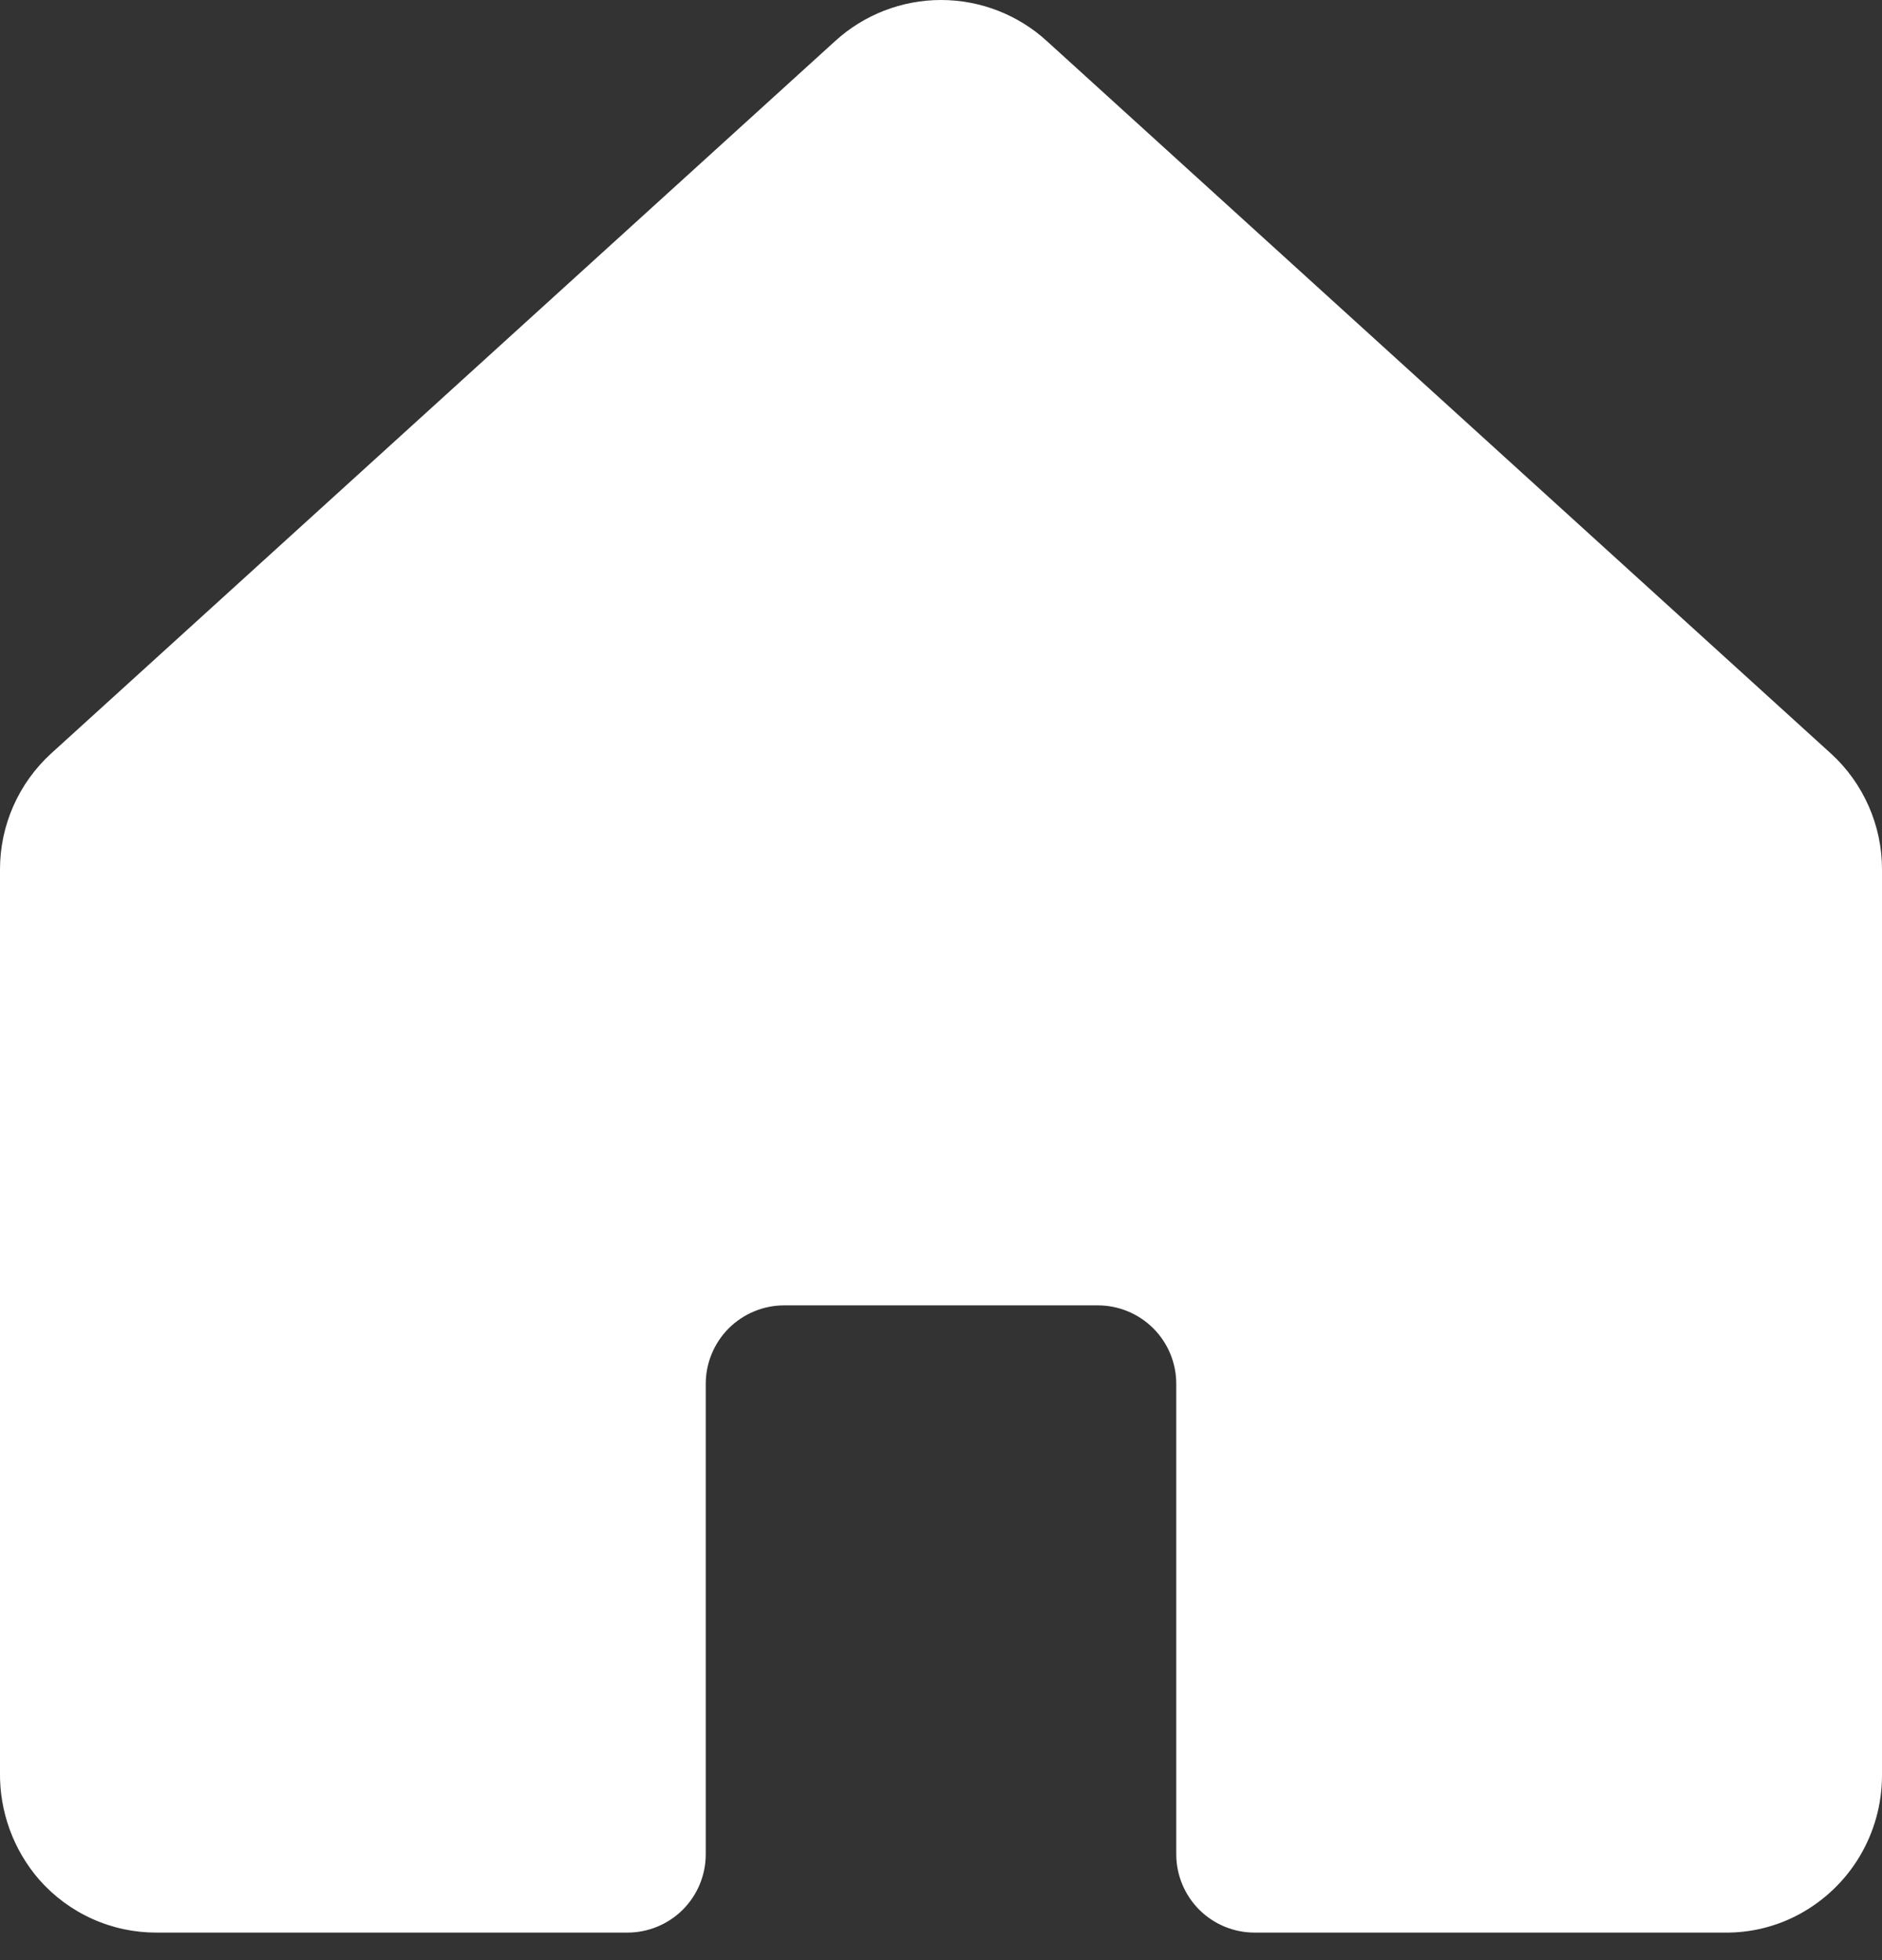 <svg width="24" height="25" viewBox="0 0 24 25" fill="none" xmlns="http://www.w3.org/2000/svg">
<rect x="0" y="0" width="24" height="25" fill="#333333" stroke="none"/>
<path d="M23.35 9.612L13.35 0.524C12.982 0.187 12.5 0 12 0C11.501 0 11.019 0.187 10.65 0.524L0.65 9.612C0.446 9.799 0.282 10.027 0.17 10.281C0.058 10.535 0 10.809 0 11.087V22.599C-0.008 23.104 0.17 23.593 0.5 23.974C0.688 24.187 0.918 24.358 1.177 24.474C1.436 24.591 1.717 24.65 2 24.649H8C8.265 24.649 8.52 24.544 8.707 24.357C8.895 24.169 9 23.915 9 23.649V17.649C9 17.384 9.106 17.13 9.293 16.942C9.481 16.755 9.735 16.649 10 16.649H14C14.265 16.649 14.52 16.755 14.707 16.942C14.895 17.13 15 17.384 15 17.649V23.649C15 23.915 15.106 24.169 15.293 24.357C15.481 24.544 15.735 24.649 16 24.649H22C22.332 24.652 22.659 24.57 22.95 24.412C23.267 24.239 23.532 23.985 23.717 23.674C23.901 23.364 23.999 23.01 24 22.649V11.087C24 10.809 23.942 10.535 23.83 10.281C23.718 10.027 23.555 9.799 23.35 9.612Z" fill="white"/>
</svg>
